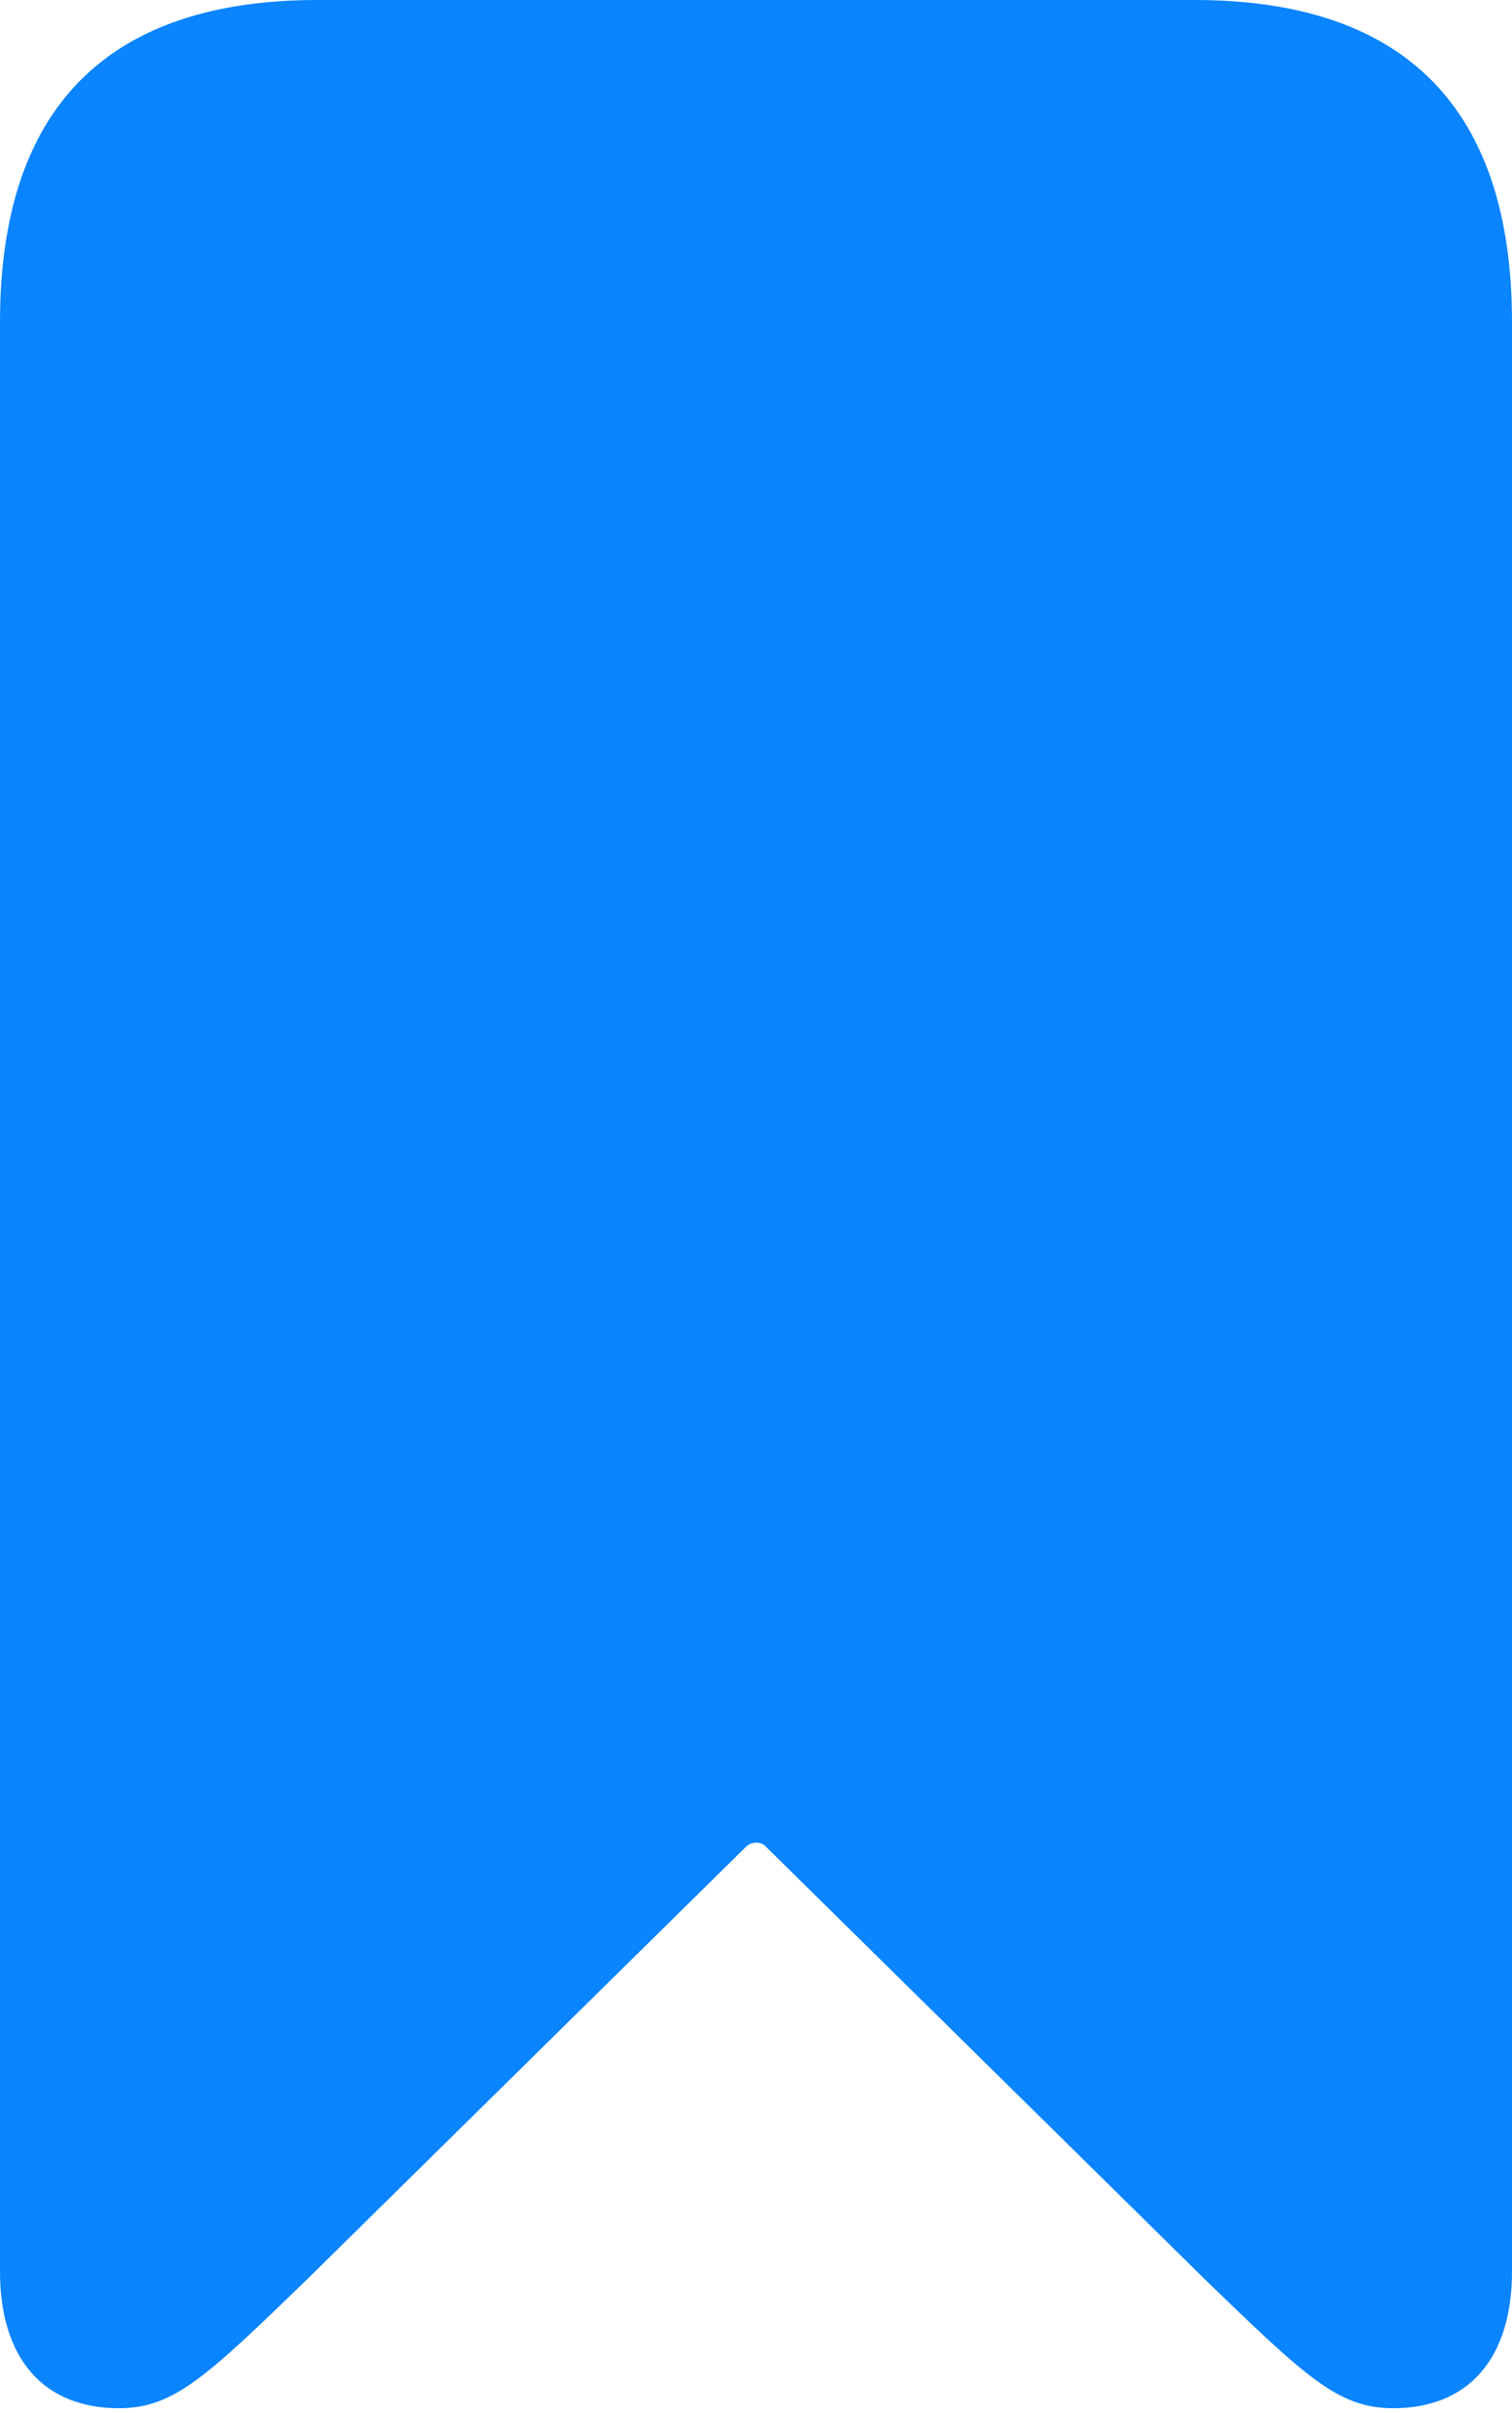 <?xml version="1.0" encoding="UTF-8"?>
<!--Generator: Apple Native CoreSVG 232.5-->
<!DOCTYPE svg
PUBLIC "-//W3C//DTD SVG 1.1//EN"
       "http://www.w3.org/Graphics/SVG/1.1/DTD/svg11.dtd">
<svg version="1.1" xmlns="http://www.w3.org/2000/svg" xmlns:xlink="http://www.w3.org/1999/xlink" width="263.281" height="419.727">
 <g>
  <rect height="419.727" opacity="0" width="263.281" x="0" y="0"/>
  <path d="M20.703 418.945C30.273 418.945 35.938 413.477 53.516 396.484L129.883 321.289C130.859 320.312 132.617 320.312 133.398 321.289L209.766 396.484C227.344 413.477 233.008 418.945 242.578 418.945C255.664 418.945 263.281 410.352 263.281 395.117L263.281 56.055C263.281 18.945 244.727 0 208.008 0L55.273 0C18.555 0 0 18.945 0 56.055L0 395.117C0 410.352 7.617 418.945 20.703 418.945Z" fill="#0a84ff"/>
 </g>
</svg>
